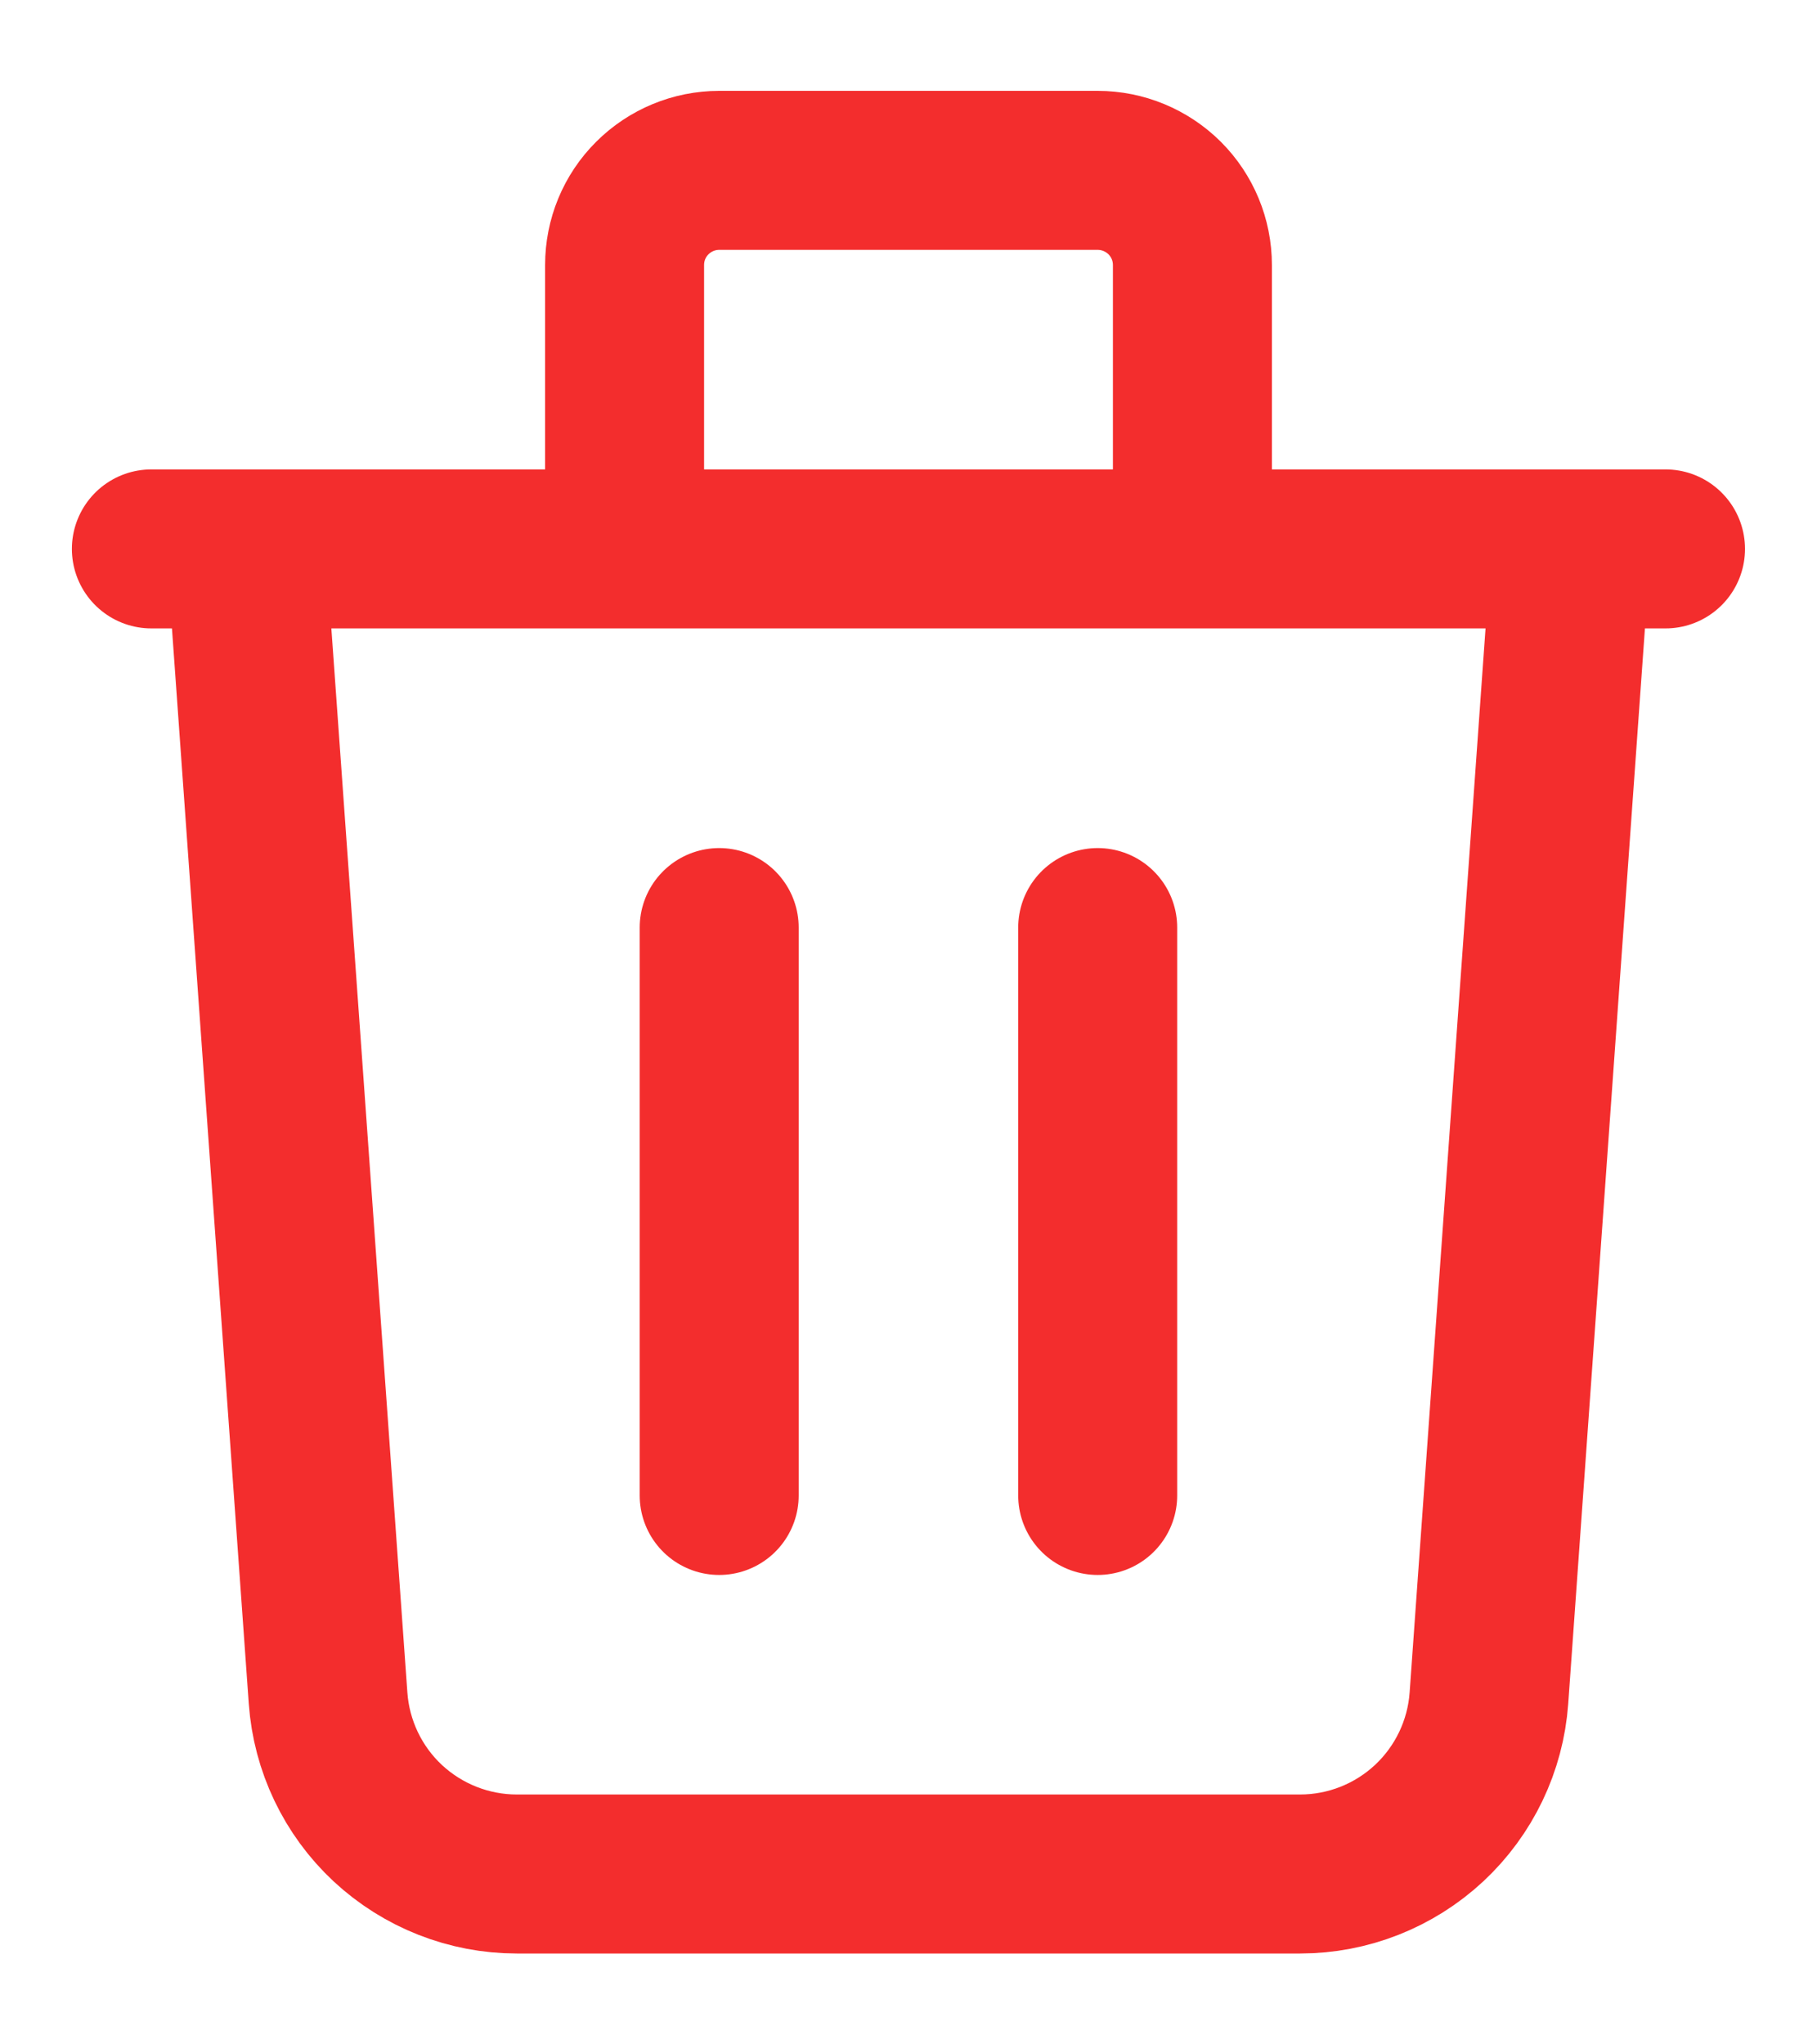 <svg width="16" height="18" viewBox="0 0 16 18" fill="none" xmlns="http://www.w3.org/2000/svg">
<path d="M6.333 8.167V13.167M9.666 8.167V13.167M1.333 4.833H14.666M13.833 4.833L13.111 14.952C13.081 15.372 12.892 15.766 12.584 16.053C12.275 16.34 11.87 16.5 11.448 16.5H4.551C4.13 16.5 3.724 16.34 3.415 16.053C3.107 15.766 2.919 15.372 2.889 14.952L2.166 4.833H13.833ZM10.5 4.833V2.333C10.5 2.112 10.412 1.9 10.256 1.744C10.099 1.588 9.887 1.5 9.666 1.5H6.333C6.112 1.5 5.9 1.588 5.744 1.744C5.587 1.9 5.5 2.112 5.5 2.333V4.833H10.5Z" stroke="#F32D2D" stroke-width="1.4" stroke-linecap="round" stroke-linejoin="round"/>
</svg>
